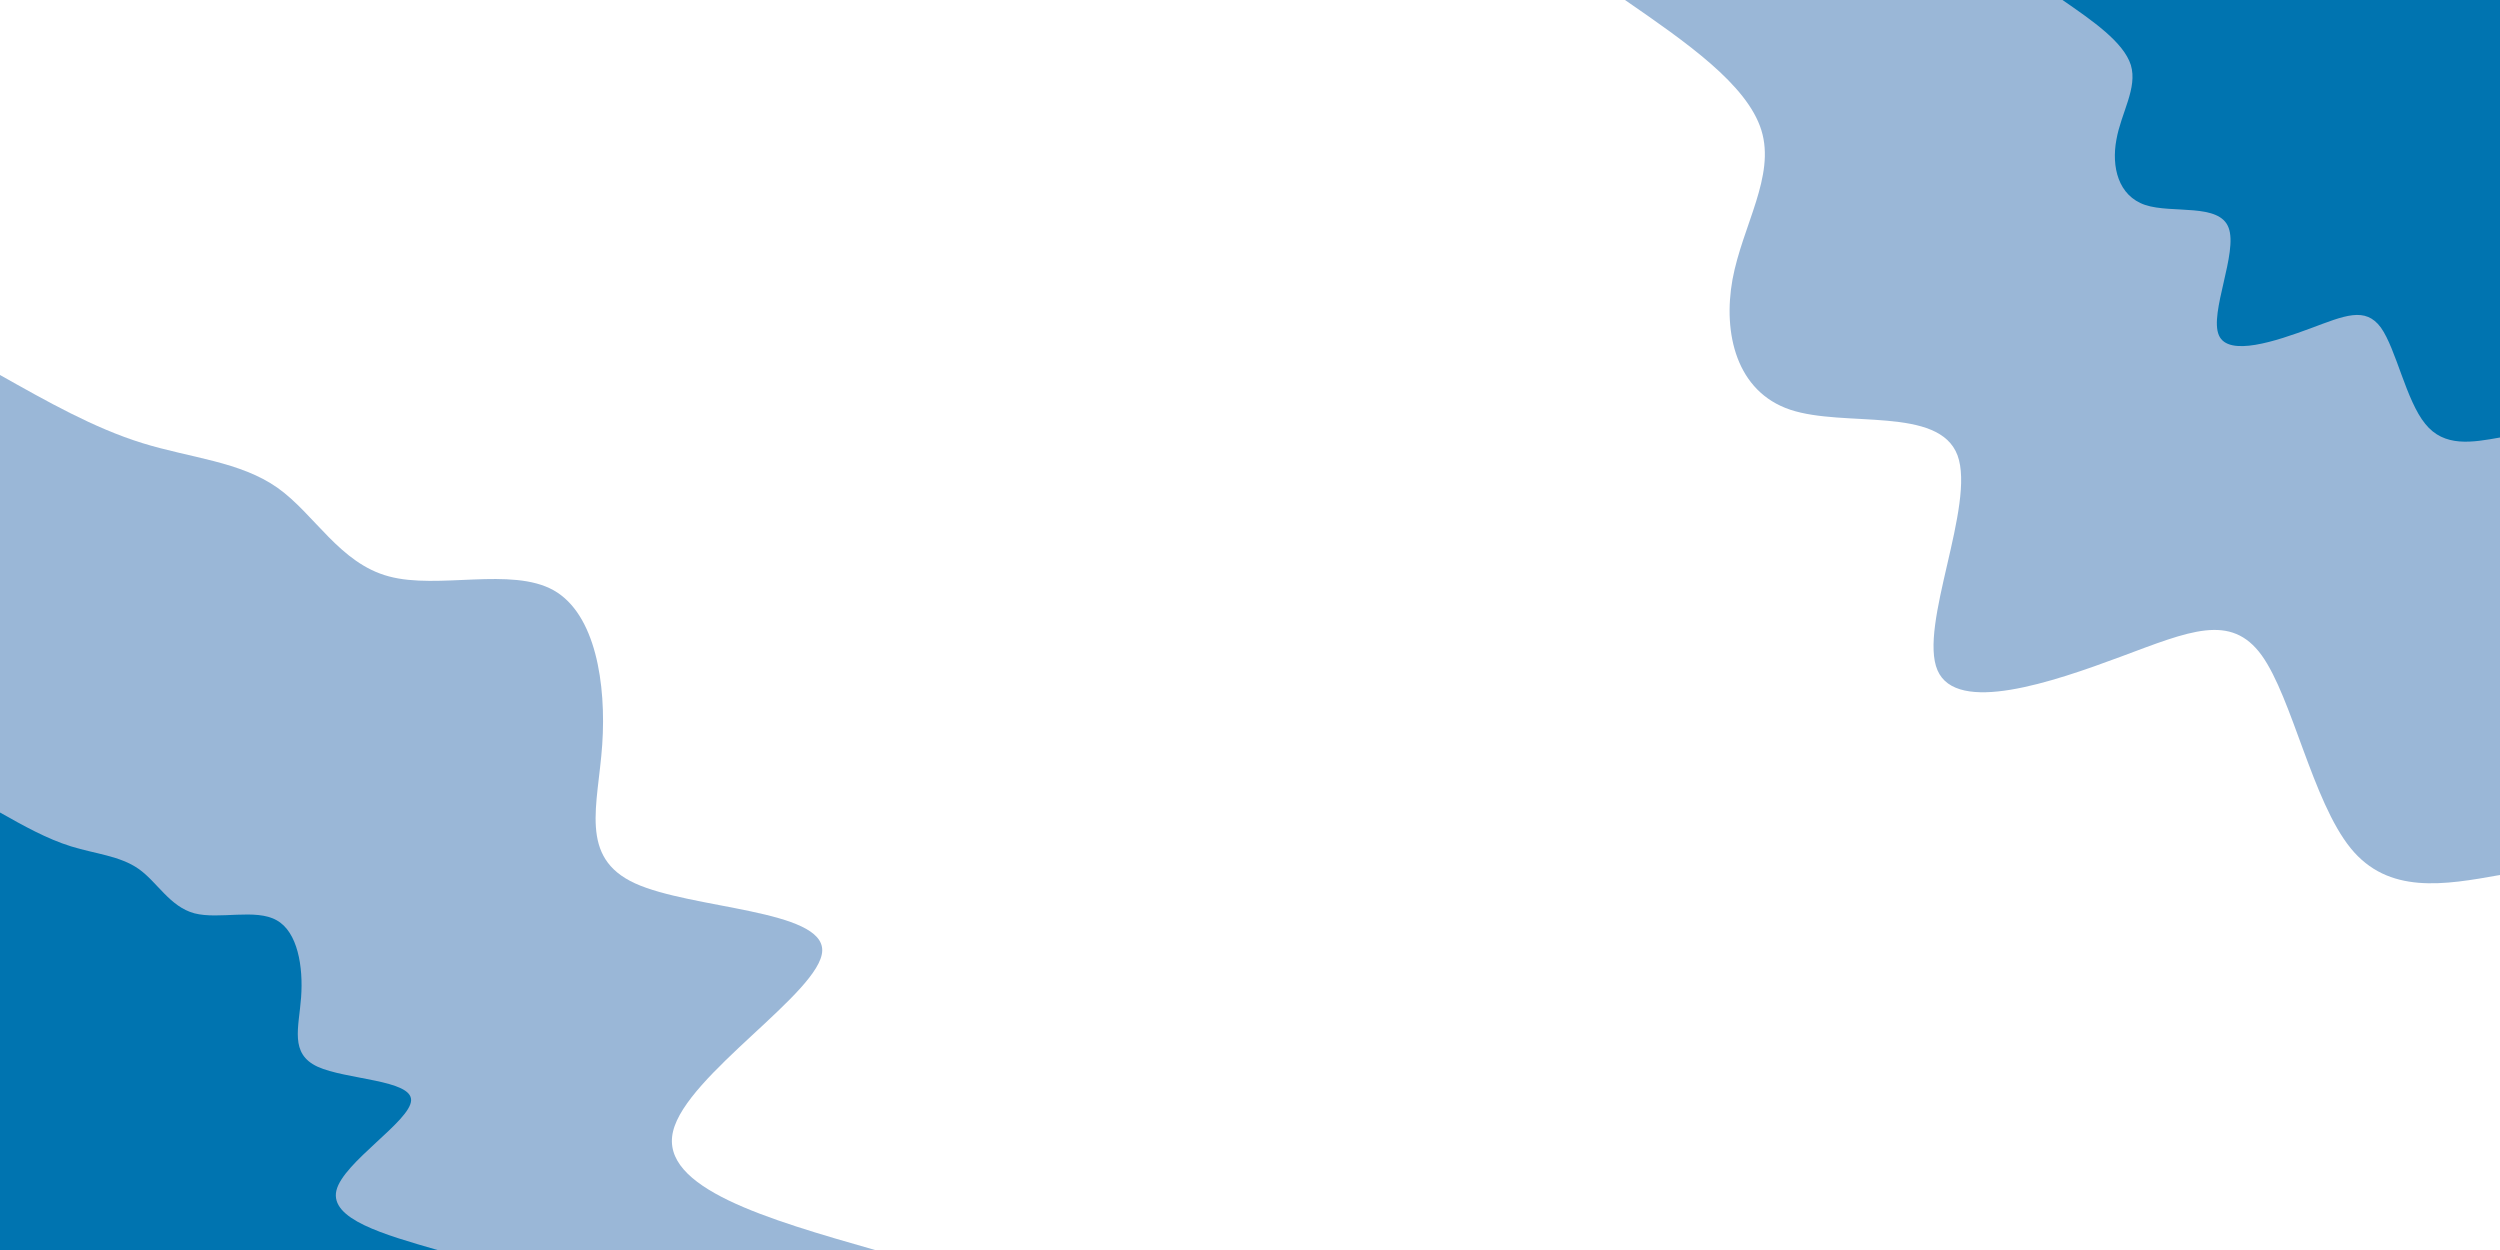 <svg id="visual" viewBox="0 0 900 450" width="900" height="450" xmlns="http://www.w3.org/2000/svg" xmlns:xlink="http://www.w3.org/1999/xlink" version="1.1"><rect x="0" y="0" width="900" height="450" fill="#fff"></rect><defs><linearGradient id="grad1_0" x1="50%" y1="0%" x2="100%" y2="100%"><stop offset="10%" stop-color="#0074b0" stop-opacity="1"></stop><stop offset="90%" stop-color="#0074b0" stop-opacity="1"></stop></linearGradient></defs><defs><linearGradient id="grad1_1" x1="50%" y1="0%" x2="100%" y2="100%"><stop offset="10%" stop-color="#0074b0" stop-opacity="1"></stop><stop offset="90%" stop-color="#ffffff" stop-opacity="1"></stop></linearGradient></defs><defs><linearGradient id="grad2_0" x1="0%" y1="0%" x2="50%" y2="100%"><stop offset="10%" stop-color="#0074b0" stop-opacity="1"></stop><stop offset="90%" stop-color="#0074b0" stop-opacity="1"></stop></linearGradient></defs><defs><linearGradient id="grad2_1" x1="0%" y1="0%" x2="50%" y2="100%"><stop offset="10%" stop-color="#ffffff" stop-opacity="1"></stop><stop offset="90%" stop-color="#0074b0" stop-opacity="1"></stop></linearGradient></defs><g transform="translate(900, 0)"><path d="M0 315C-20.1 318.6 -40.2 322.1 -53.8 305.3C-67.5 288.4 -74.8 251.2 -85.8 235.9C-96.9 220.6 -111.8 227.2 -136.5 236.4C-161.2 245.6 -195.6 257.3 -202.5 241.3C-209.4 225.3 -188.7 181.7 -195.3 163.9C-202 146.1 -236 154 -255.5 147.5C-274.9 141 -279.8 120 -276.3 100.6C-272.7 81.2 -260.8 63.4 -265.9 46.9C-271 30.4 -293 15.2 -315 0L0 0Z" fill="#9ab7d7"></path><path d="M0 157.5C-10 159.3 -20.1 161.1 -26.9 152.6C-33.8 144.2 -37.4 125.6 -42.9 117.9C-48.5 110.3 -55.9 113.6 -68.2 118.2C-80.6 122.8 -97.8 128.6 -101.2 120.7C-104.7 112.7 -94.3 90.9 -97.7 82C-101 73 -118 77 -127.7 73.8C-137.5 70.5 -139.9 60 -138.1 50.3C-136.4 40.6 -130.4 31.7 -132.9 23.4C-135.5 15.2 -146.5 7.6 -157.5 0L0 0Z" fill="#0074b0"></path></g><g transform="translate(0, 450)"><path d="M0 -315C16.9 -305.5 33.8 -295.9 51.2 -290.5C68.6 -285.1 86.4 -283.9 99.9 -274.4C113.3 -264.9 122.3 -247.2 140 -242.5C157.7 -237.7 184.1 -246 199.3 -237.5C214.4 -229 218.3 -203.8 216.8 -181.9C215.3 -160 208.3 -141.3 228.6 -132C248.9 -122.7 296.5 -122.6 296 -107.7C295.5 -92.9 247.1 -63.1 242.3 -42.7C237.4 -22.3 276.2 -11.1 315 0L0 0Z" fill="#9ab7d7"></path><path d="M0 -157.5C8.5 -152.7 16.9 -148 25.6 -145.3C34.3 -142.6 43.2 -141.9 49.9 -137.2C56.6 -132.5 61.1 -123.6 70 -121.2C78.9 -118.9 92.1 -123 99.6 -118.7C107.2 -114.5 109.2 -101.9 108.4 -91C107.6 -80 104.2 -70.7 114.3 -66C124.5 -61.3 148.2 -61.3 148 -53.9C147.8 -46.4 123.5 -31.6 121.1 -21.4C118.7 -11.1 138.1 -5.6 157.5 0L0 0Z" fill="#0074b0"></path></g></svg>